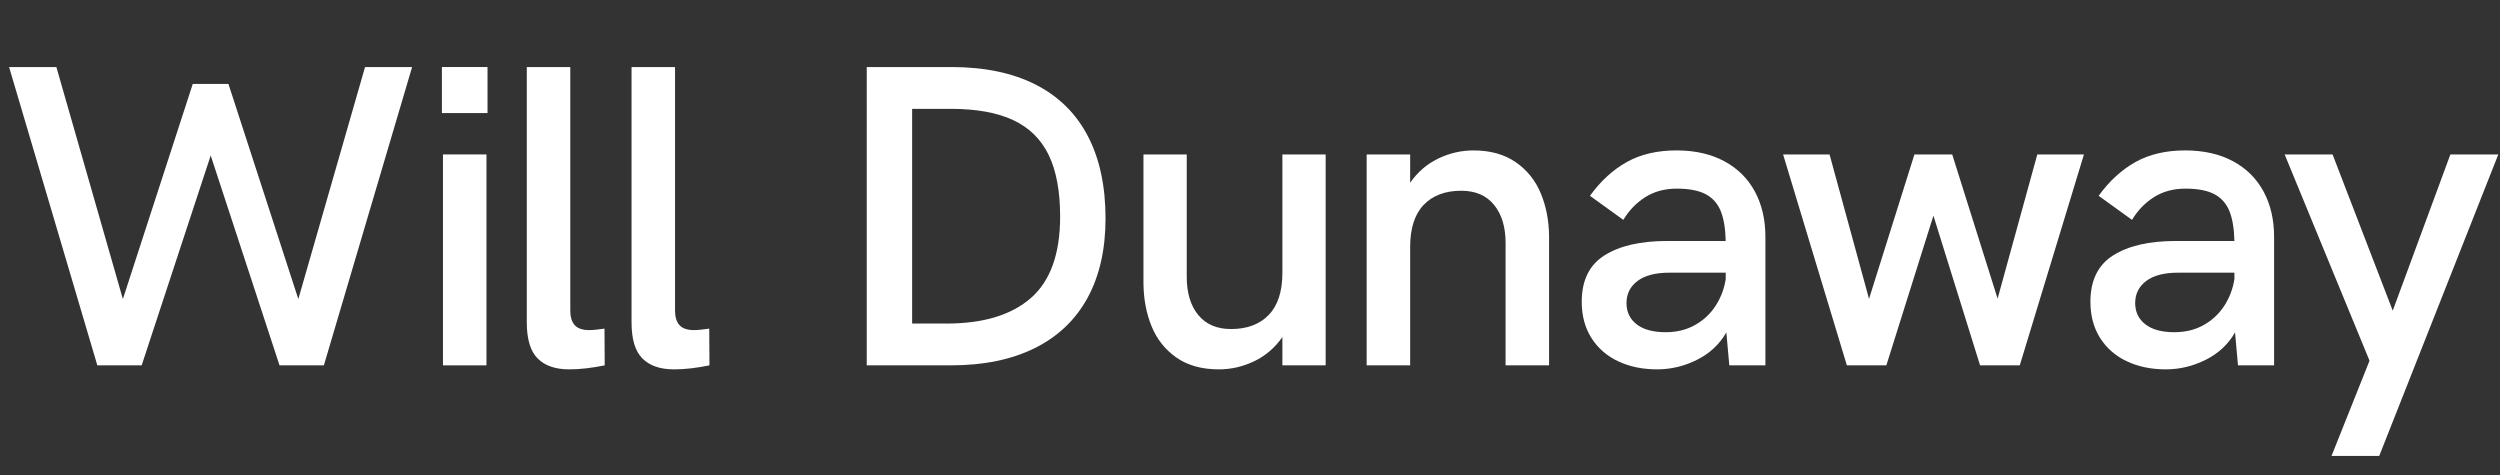 <?xml version="1.0" encoding="utf-8"?>
<!-- Generator: Adobe Illustrator 14.0.0, SVG Export Plug-In . SVG Version: 6.00 Build 43363)  -->
<!DOCTYPE svg PUBLIC "-//W3C//DTD SVG 1.1//EN" "http://www.w3.org/Graphics/SVG/1.1/DTD/svg11.dtd">
<svg version="1.1" id="Layer_1" xmlns="http://www.w3.org/2000/svg" xmlns:xlink="http://www.w3.org/1999/xlink" x="0px" y="0px"
	 width="693.828px" height="131.866px" viewBox="0 0 693.828 131.866" enable-background="new 0 0 693.828 131.866"
	 xml:space="preserve">
<rect x="0" y="0" width="693.828" height="131.866" fill="#333333" stroke="none"/>
<g>
	<path fill="#FFFFFF" d="M2.52,18.604h13.125l18.457,64.395l19.395-59.707h9.902l19.395,59.707l18.516-64.395h13.066l-24.492,82.793
		H77.578L58.477,43.154l-19.16,58.242H27.012L2.52,18.604z"/>
	<path fill="#FFFFFF" d="M122.645,18.604h12.656v12.773h-12.656V18.604z M122.938,42.861h12.07v58.535h-12.07V42.861z"/>
	<path fill="#FFFFFF" d="M149.221,99.492c-2.012-2.012-3.018-5.341-3.018-9.99V18.604h12.07v67.617c0,1.758,0.41,3.097,1.23,4.014
		c0.82,0.918,2.168,1.377,4.043,1.377c0.976,0,2.382-0.137,4.219-0.41l0.059,10.195c-3.633,0.741-6.914,1.113-9.844,1.113
		C154.152,102.51,151.232,101.504,149.221,99.492z"/>
	<path fill="#FFFFFF" d="M178.292,99.492c-2.012-2.012-3.018-5.341-3.018-9.99V18.604h12.07v67.617c0,1.758,0.41,3.097,1.23,4.014
		c0.82,0.918,2.168,1.377,4.043,1.377c0.976,0,2.382-0.137,4.219-0.41l0.059,10.195c-3.633,0.741-6.914,1.113-9.844,1.113
		C183.224,102.51,180.304,101.504,178.292,99.492z"/>
	<path fill="#FFFFFF" d="M240.548,18.604h23.438c9.258,0,17.08,1.631,23.467,4.893c6.387,3.262,11.21,8.027,14.473,14.297
		c3.261,6.27,4.893,13.877,4.893,22.822c0,8.594-1.661,15.938-4.98,22.031c-3.321,6.094-8.194,10.743-14.619,13.945
		c-6.426,3.203-14.209,4.805-23.35,4.805h-23.32V18.604z M262.697,89.795c10.195,0,17.998-2.363,23.408-7.09
		c5.41-4.726,8.115-12.265,8.115-22.617c0-6.992-1.055-12.675-3.164-17.051c-2.109-4.375-5.391-7.607-9.844-9.697
		c-4.453-2.089-10.254-3.135-17.402-3.135h-10.664v59.59H262.697z"/>
	<path fill="#FFFFFF" d="M326.487,99.229c-3.125-2.188-5.42-5.077-6.885-8.672c-1.465-3.594-2.217-7.559-2.256-11.895V42.861h12.012
		v33.984c0,4.453,1.064,7.979,3.193,10.576c2.128,2.599,5.166,3.896,9.111,3.896c4.453,0,7.939-1.309,10.459-3.926
		c2.52-2.616,3.779-6.504,3.779-11.66V42.861h12.012v58.535h-12.012v-7.852c-2.071,2.969-4.678,5.206-7.822,6.709
		c-3.145,1.503-6.416,2.256-9.814,2.256C333.538,102.51,329.612,101.416,326.487,99.229z"/>
	<path fill="#FFFFFF" d="M379.292,42.861h12.07v7.852c2.07-2.968,4.667-5.205,7.793-6.709c3.125-1.503,6.387-2.256,9.785-2.256
		c4.688,0,8.603,1.094,11.748,3.281c3.144,2.188,5.458,5.079,6.943,8.672c1.484,3.594,2.246,7.559,2.285,11.895v35.801h-12.07
		V67.412c0-4.414-1.065-7.929-3.193-10.547c-2.129-2.617-5.167-3.926-9.111-3.926c-4.453,0-7.93,1.309-10.43,3.926
		c-2.5,2.618-3.75,6.504-3.75,11.66v32.871h-12.07V42.861z"/>
	<path fill="#FFFFFF" d="M478.529,44.736c3.711,1.992,6.543,4.795,8.497,8.408c1.953,3.614,2.93,7.822,2.93,12.627v35.625h-10.02
		l-0.82-9.141c-1.875,3.281-4.58,5.811-8.115,7.588s-7.236,2.666-11.104,2.666c-4.023,0-7.617-0.742-10.781-2.227
		s-5.645-3.642-7.441-6.475c-1.797-2.832-2.695-6.182-2.695-10.049c0-5.938,2.109-10.234,6.328-12.891
		c4.218-2.656,10-3.984,17.343-3.984h16.289c-0.078-3.476-0.547-6.259-1.406-8.35c-0.859-2.089-2.256-3.642-4.189-4.658
		c-1.934-1.015-4.6-1.523-7.998-1.523c-3.32,0-6.221,0.782-8.701,2.344c-2.48,1.563-4.521,3.672-6.123,6.328l-9.257-6.68
		c2.968-4.102,6.376-7.226,10.224-9.375c3.848-2.148,8.447-3.223,13.799-3.223C470.404,41.748,474.818,42.744,478.529,44.736z
		 M470.414,90.205c2.363-1.327,4.268-3.105,5.713-5.332s2.383-4.688,2.813-7.383v-1.816h-15.586c-3.906,0-6.875,0.771-8.906,2.314
		c-2.031,1.544-3.047,3.584-3.047,6.123c0,2.461,0.938,4.424,2.813,5.889s4.57,2.197,8.086,2.197
		C465.345,92.197,468.05,91.533,470.414,90.205z"/>
	<path fill="#FFFFFF" d="M494.865,42.861h12.891l10.957,40.078l12.598-40.078h10.488l12.598,40.02l11.016-40.02h12.949
		l-17.813,58.535h-11.016l-12.949-41.543l-13.066,41.543h-10.957L494.865,42.861z"/>
	<path fill="#FFFFFF" d="M619.707,44.736c3.711,1.992,6.541,4.795,8.496,8.408c1.953,3.614,2.93,7.822,2.93,12.627v35.625h-10.02
		l-0.82-9.141c-1.875,3.281-4.58,5.811-8.115,7.588c-3.537,1.777-7.236,2.666-11.104,2.666c-4.023,0-7.617-0.742-10.781-2.227
		s-5.646-3.642-7.441-6.475c-1.797-2.832-2.695-6.182-2.695-10.049c0-5.938,2.109-10.234,6.328-12.891
		c4.219-2.656,9.998-3.984,17.344-3.984h16.289c-0.08-3.476-0.549-6.259-1.406-8.35c-0.859-2.089-2.256-3.642-4.189-4.658
		c-1.934-1.015-4.6-1.523-7.998-1.523c-3.32,0-6.221,0.782-8.701,2.344c-2.482,1.563-4.521,3.672-6.123,6.328l-9.258-6.68
		c2.967-4.102,6.377-7.226,10.225-9.375c3.846-2.148,8.445-3.223,13.799-3.223C611.582,41.748,615.994,42.744,619.707,44.736z
		 M611.592,90.205c2.363-1.327,4.268-3.105,5.713-5.332c1.443-2.227,2.381-4.688,2.813-7.383v-1.816h-15.586
		c-3.906,0-6.877,0.771-8.906,2.314c-2.031,1.544-3.047,3.584-3.047,6.123c0,2.461,0.938,4.424,2.813,5.889s4.57,2.197,8.086,2.197
		C606.523,92.197,609.227,91.533,611.592,90.205z"/>
	<path fill="#FFFFFF" d="M657.617,100.107l-23.555-57.246h13.301l16.699,43.359l15.996-43.359h13.301l-33.047,83.672H647.07
		L657.617,100.107z"/>
</g>
</svg>
